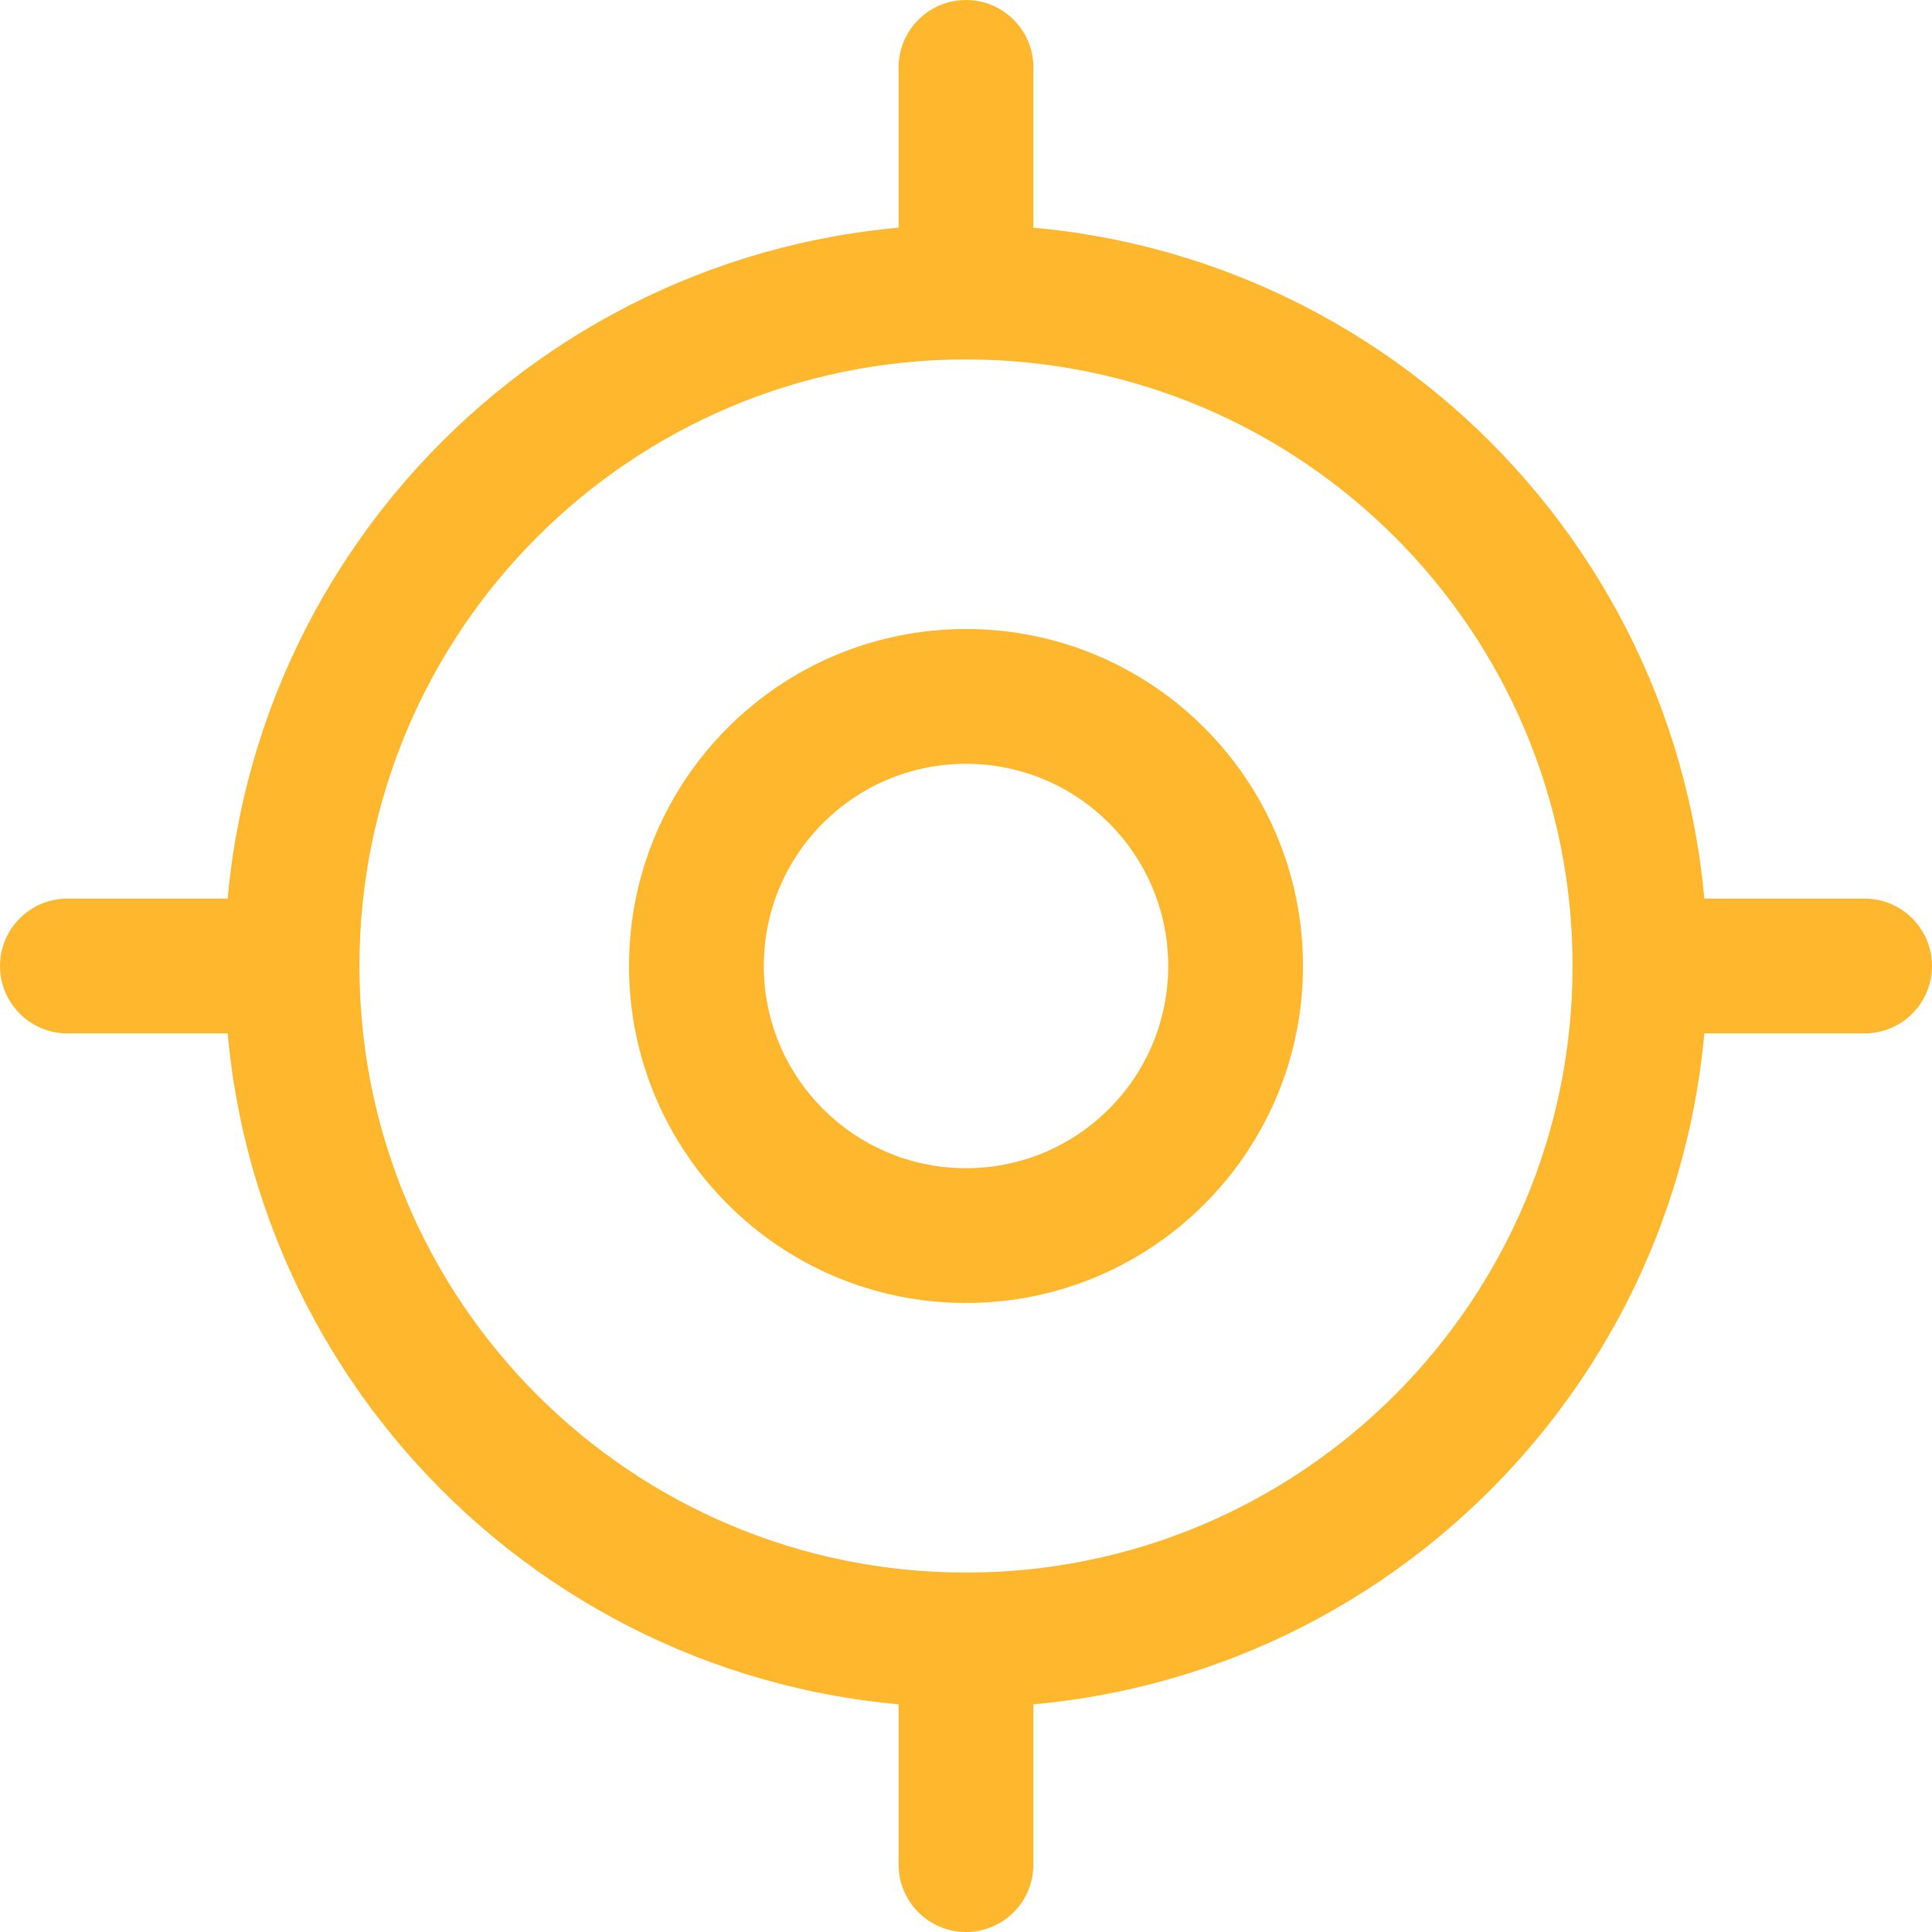 <svg width="92" height="92" viewBox="0 0 92 92" fill="none" xmlns="http://www.w3.org/2000/svg">
<path fill-rule="evenodd" clip-rule="evenodd" d="M46 17.116C30.048 17.116 17.116 30.048 17.116 46C17.116 61.952 30.048 74.884 46 74.884C61.952 74.884 74.884 61.952 74.884 46C74.884 30.048 61.952 17.116 46 17.116ZM10.698 46C10.698 26.503 26.503 10.698 46 10.698C65.497 10.698 81.302 26.503 81.302 46C81.302 65.497 65.497 81.302 46 81.302C26.503 81.302 10.698 65.497 10.698 46Z" fill="#FFB82E"/>
<path fill-rule="evenodd" clip-rule="evenodd" d="M46 36.372C40.683 36.372 36.372 40.683 36.372 46C36.372 51.317 40.683 55.628 46 55.628C51.317 55.628 55.628 51.317 55.628 46C55.628 40.683 51.317 36.372 46 36.372ZM29.953 46C29.953 37.138 37.138 29.953 46 29.953C54.862 29.953 62.047 37.138 62.047 46C62.047 54.862 54.862 62.047 46 62.047C37.138 62.047 29.953 54.862 29.953 46Z" fill="#FFB82E"/>
<path fill-rule="evenodd" clip-rule="evenodd" d="M46 0C47.772 0 49.209 1.437 49.209 3.209V11.767C49.209 13.54 47.772 14.977 46 14.977C44.228 14.977 42.791 13.54 42.791 11.767V3.209C42.791 1.437 44.228 0 46 0Z" fill="#FFB82E"/>
<path fill-rule="evenodd" clip-rule="evenodd" d="M0 46C0 44.228 1.437 42.791 3.209 42.791H11.767C13.54 42.791 14.977 44.228 14.977 46C14.977 47.772 13.54 49.209 11.767 49.209H3.209C1.437 49.209 0 47.772 0 46Z" fill="#FFB82E"/>
<path fill-rule="evenodd" clip-rule="evenodd" d="M46 77.023C47.772 77.023 49.209 78.46 49.209 80.233V88.791C49.209 90.563 47.772 92 46 92C44.228 92 42.791 90.563 42.791 88.791V80.233C42.791 78.46 44.228 77.023 46 77.023Z" fill="#FFB82E"/>
<path fill-rule="evenodd" clip-rule="evenodd" d="M77.023 46C77.023 44.228 78.46 42.791 80.233 42.791H88.791C90.563 42.791 92 44.228 92 46C92 47.772 90.563 49.209 88.791 49.209H80.233C78.46 49.209 77.023 47.772 77.023 46Z" fill="#FFB82E"/>
</svg>
